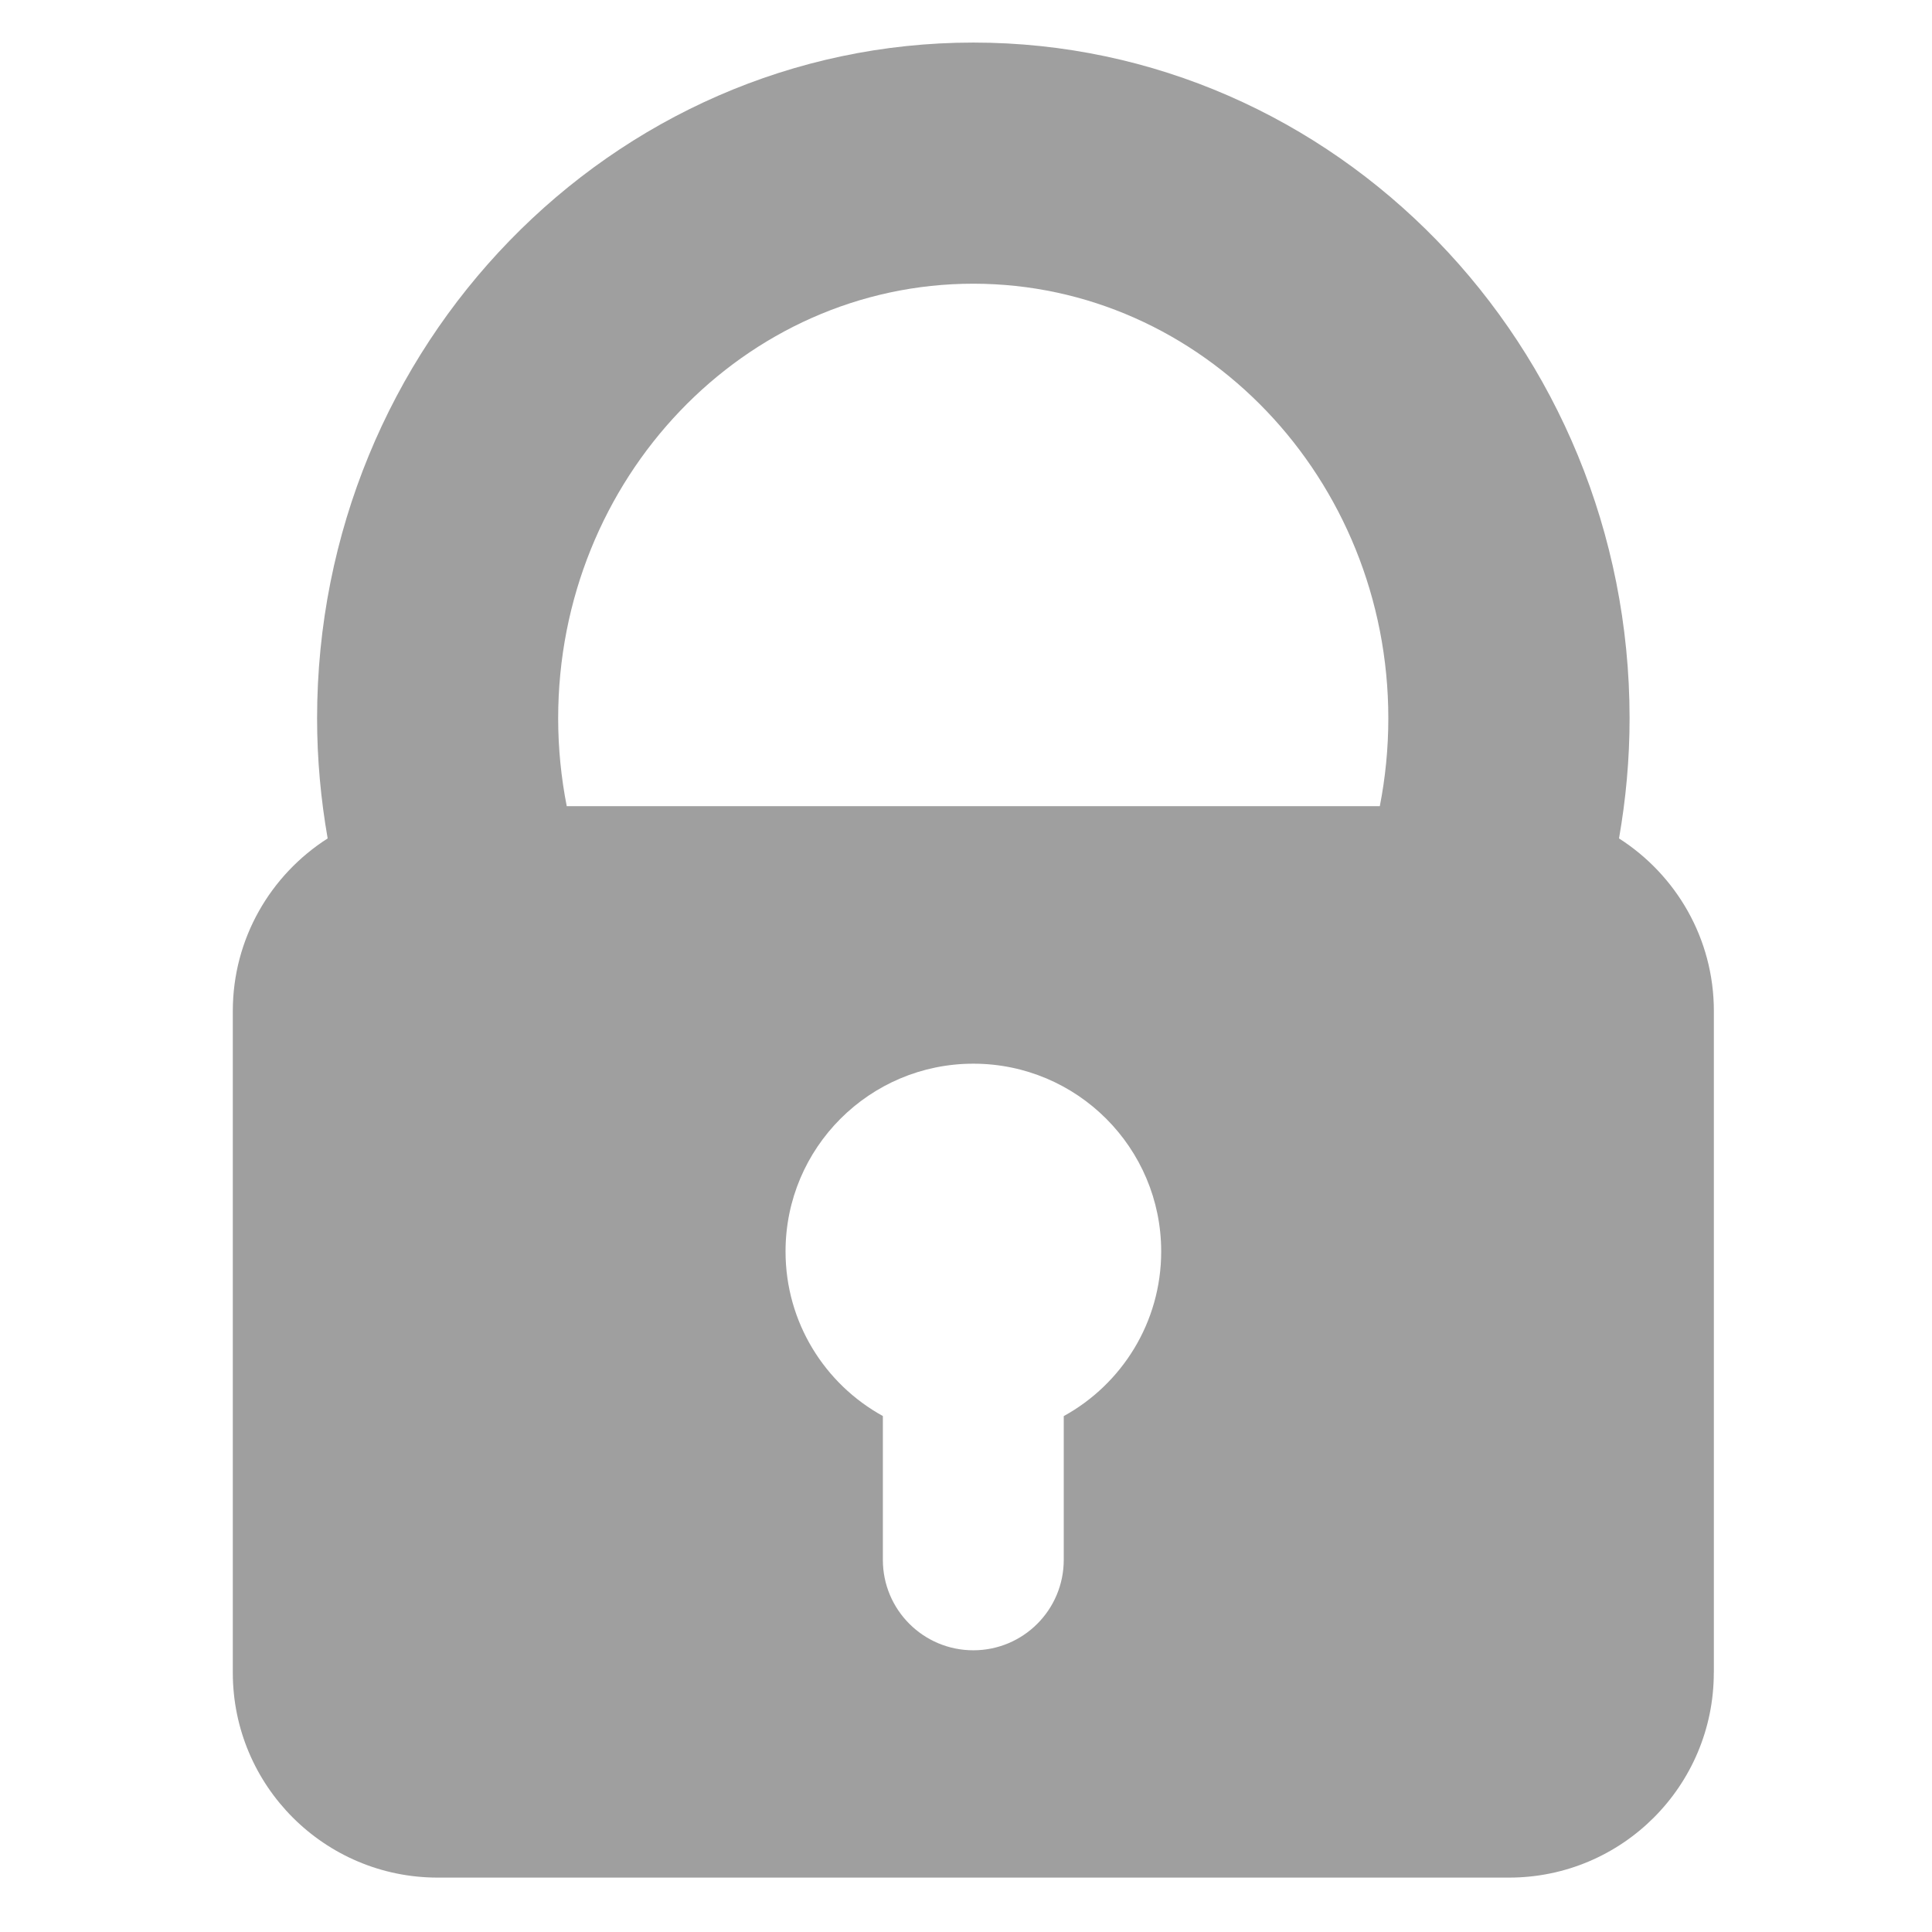 <?xml version="1.0" encoding="UTF-8" standalone="no"?>
<!-- Created with Inkscape (http://www.inkscape.org/) -->

<svg
   xmlns:dc="http://purl.org/dc/elements/1.1/"
   xmlns:cc="http://creativecommons.org/ns#"
   xmlns:rdf="http://www.w3.org/1999/02/22-rdf-syntax-ns#"
   xmlns:svg="http://www.w3.org/2000/svg"
   xmlns="http://www.w3.org/2000/svg"
   xmlns:sodipodi="http://sodipodi.sourceforge.net/DTD/sodipodi-0.dtd"
   xmlns:inkscape="http://www.inkscape.org/namespaces/inkscape"
   width="32mm"
   height="32mm"
   viewBox="0 0 32 32"
   version="1.1"
   id="svg3961"
   inkscape:version="0.92.1 r15371"
   sodipodi:docname="password.svg">
  <defs
     id="defs3955" />
  <sodipodi:namedview
     id="base"
     pagecolor="#ffffff"
     bordercolor="#666666"
     borderopacity="1.0"
     inkscape:pageopacity="0.0"
     inkscape:pageshadow="2"
     inkscape:zoom="3.959798"
     inkscape:cx="54.373957"
     inkscape:cy="35.8704"
     inkscape:document-units="mm"
     inkscape:current-layer="layer1"
     showgrid="false"
     inkscape:window-width="1920"
     inkscape:window-height="1027"
     inkscape:window-x="-8"
     inkscape:window-y="-8"
     inkscape:window-maximized="1" />
  <g
     inkscape:label="Layer 1"
     inkscape:groupmode="layer"
     id="layer1"
     transform="translate(0,-265)">
    <path
       id="path3872"
       d="m 26.816,278.887 c 0.113,-0.646 0.175,-1.31 0.175,-1.989 0,-6.172 -4.876,-11.193 -10.869,-11.193 -5.994,0 -10.87,5.022 -10.87,11.193 0,0.679 0.062,1.342 0.175,1.989 -0.944,0.603 -1.571,1.657 -1.571,2.86 v 10.958 c 0,1.874 1.52,3.394 3.393,3.394 H 24.994 c 1.873,0 3.392,-1.519 3.392,-3.394 h 0.001 v -10.958 c 0,-1.203 -0.627,-2.257 -1.571,-2.86 z m -9.197,9.568 v 2.381 c 0,0.828 -0.67,1.498 -1.498,1.498 -0.827,0 -1.498,-0.67 -1.498,-1.498 v -2.382 c -0.961,-0.529 -1.612,-1.551 -1.612,-2.726 0,-1.718 1.393,-3.11 3.111,-3.11 1.718,0 3.111,1.393 3.111,3.11 0,1.175 -0.652,2.198 -1.614,2.727 z m 5.236,-10.102 H 9.387 c -0.092,-0.47 -0.142,-0.957 -0.142,-1.455 0,-3.97 3.084,-7.199 6.875,-7.199 3.791,0 6.875,3.229 6.875,7.199 0,0.498 -0.049,0.985 -0.141,1.455 z"
       inkscape:connector-curvature="0"
       style="fill:#9f9f9f;fill-opacity:1;stroke-width:0.265" />
  </g>
</svg>
